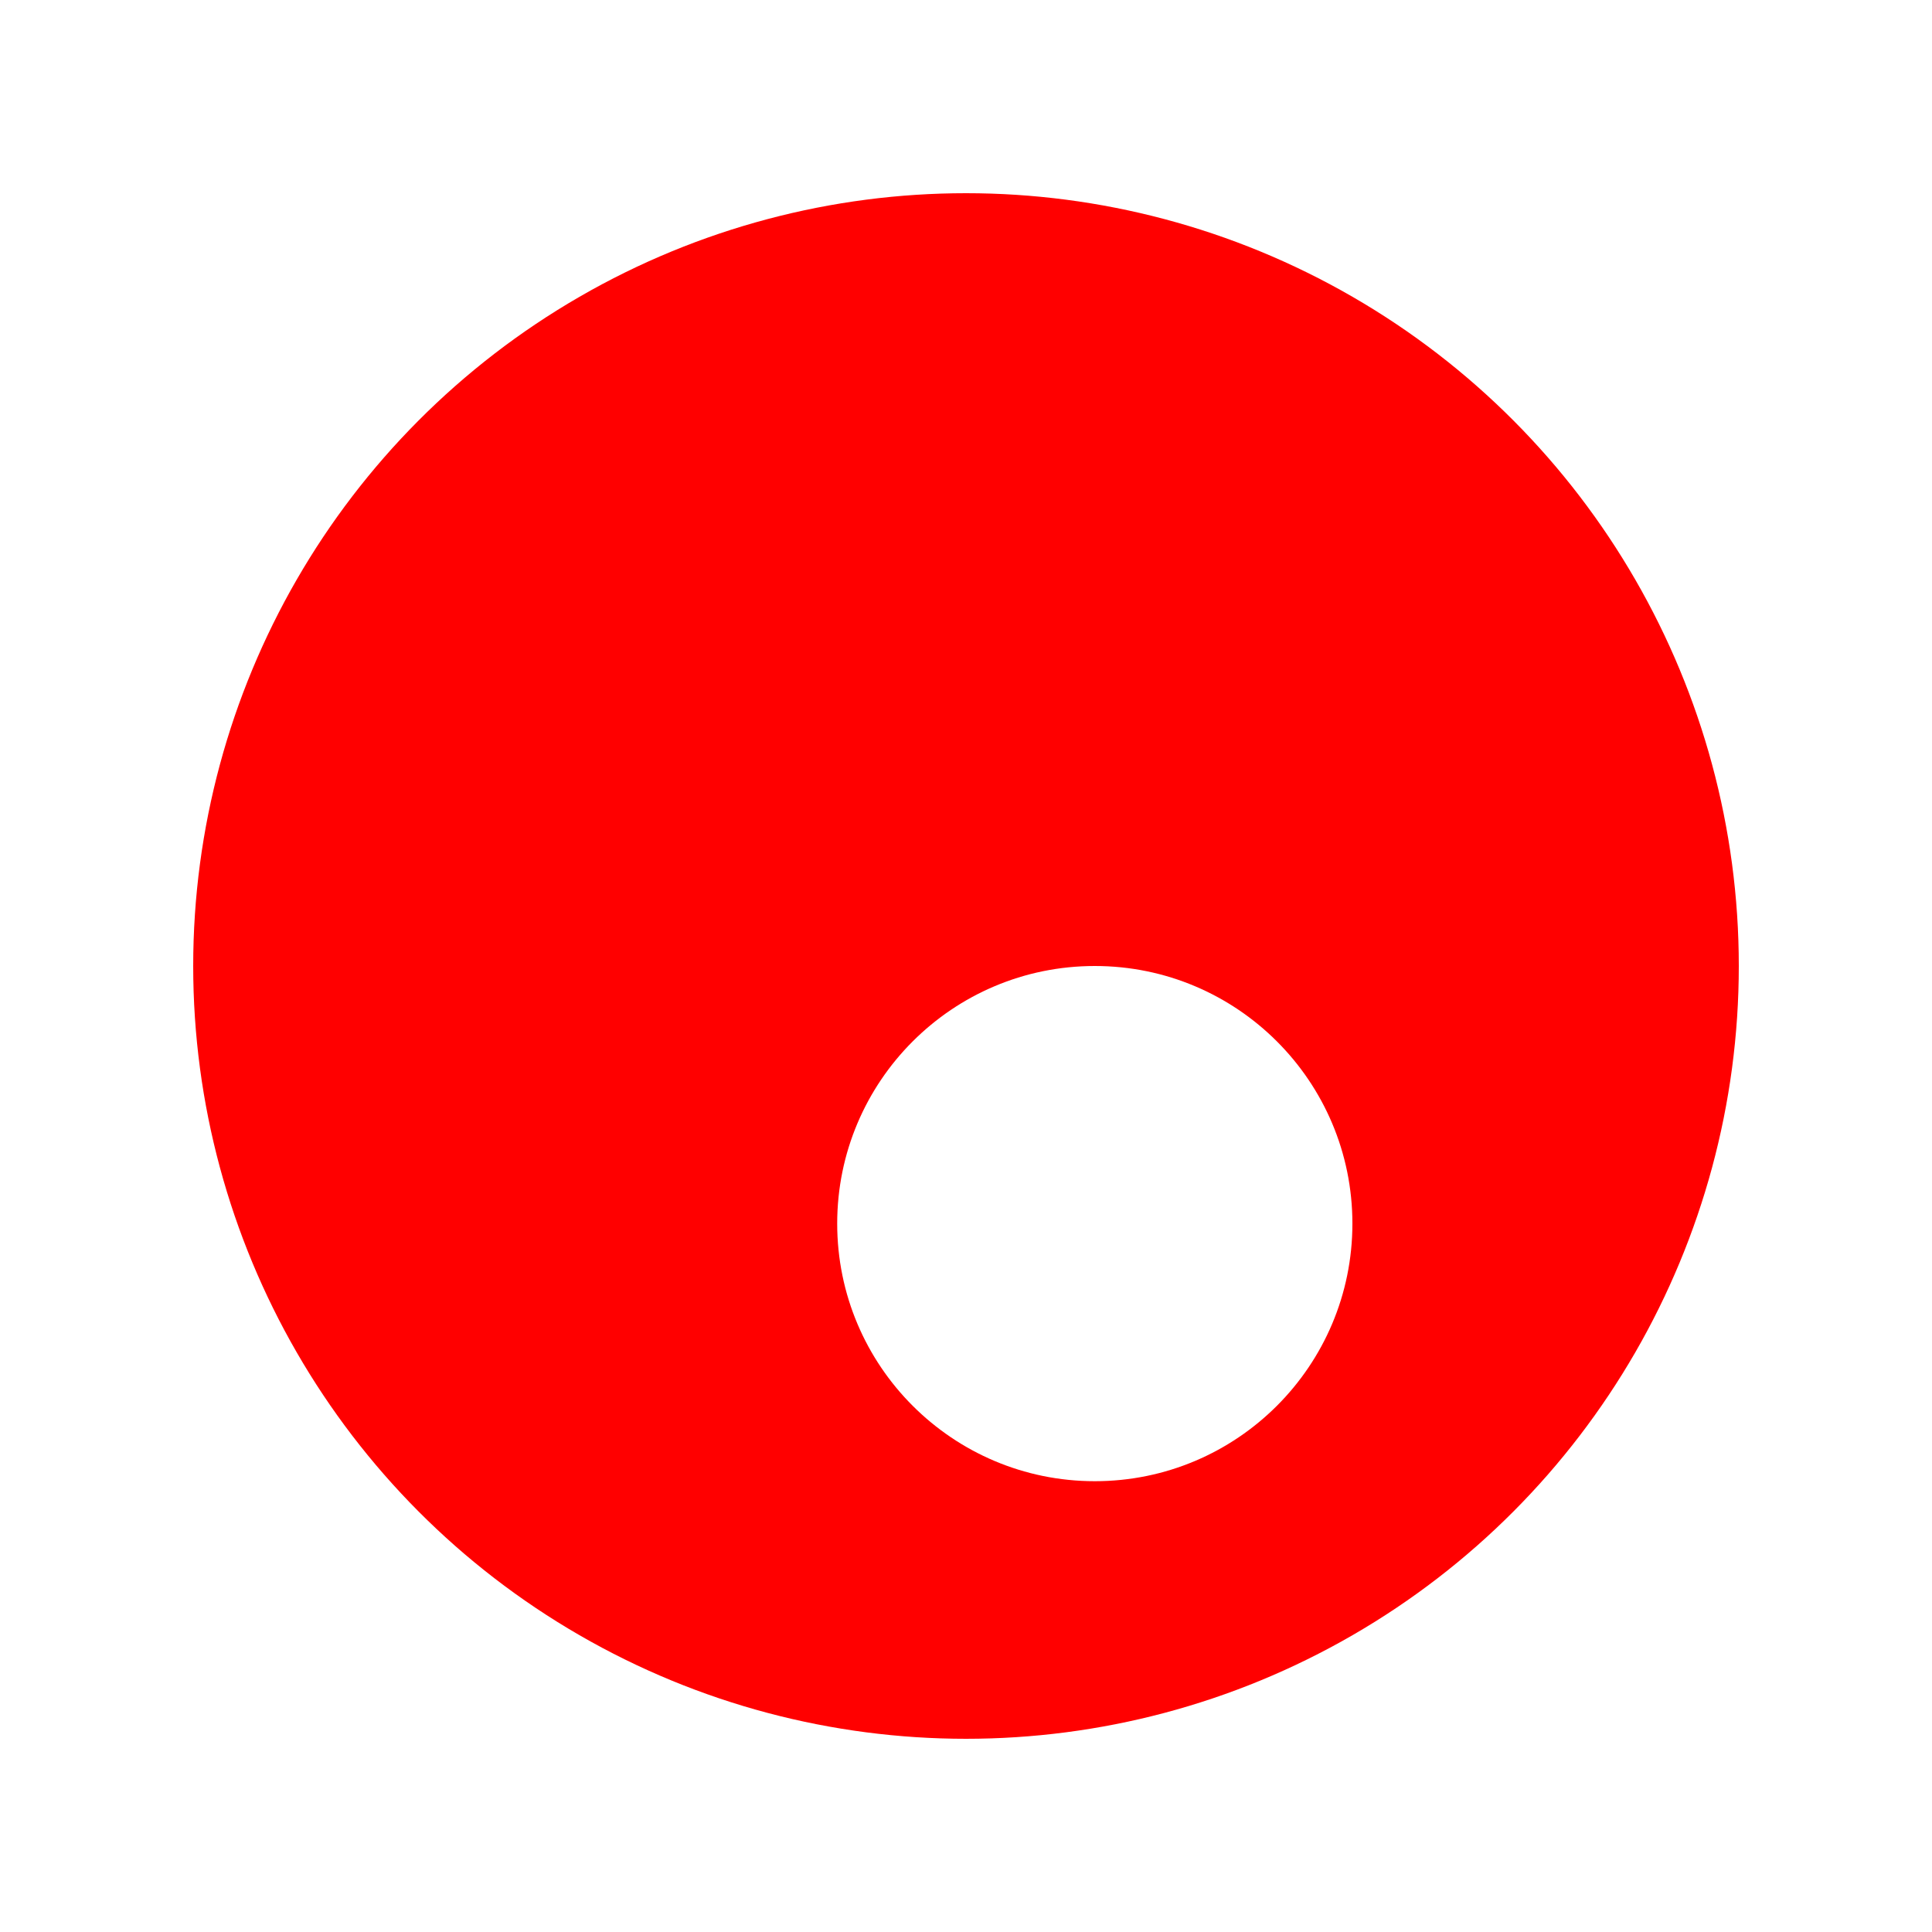 <svg width="30" height="30" viewBox="0 0 30 30" fill="none" xmlns="http://www.w3.org/2000/svg">
<g clip-path="url(#clip0_77_6)">
<circle cx="15" cy="15" r="12" fill="#FF0000"/>
<g filter="url(#filter0_d_77_6)">
<circle cx="15" cy="15" r="4" fill="white"/>
</g>
</g>
<defs>
<filter id="filter0_d_77_6" x="5" y="7" width="24" height="24" filterUnits="userSpaceOnUse" color-interpolation-filters="sRGB">
<feFlood flood-opacity="0" result="BackgroundImageFix"/>
<feColorMatrix in="SourceAlpha" type="matrix" values="0 0 0 0 0 0 0 0 0 0 0 0 0 0 0 0 0 0 127 0" result="hardAlpha"/>
<feOffset dx="2" dy="4"/>
<feGaussianBlur stdDeviation="4"/>
<feColorMatrix type="matrix" values="0 0 0 0 0.122 0 0 0 0 0.122 0 0 0 0 0.122 0 0 0 0.3 0"/>
<feBlend mode="multiply" in2="BackgroundImageFix" result="effect1_dropShadow_77_6"/>
<feBlend mode="normal" in="SourceGraphic" in2="effect1_dropShadow_77_6" result="shape"/>
</filter>
<clipPath id="clip0_77_6">
<rect width="30" height="30" fill="white"/>
</clipPath>
</defs>
</svg>

